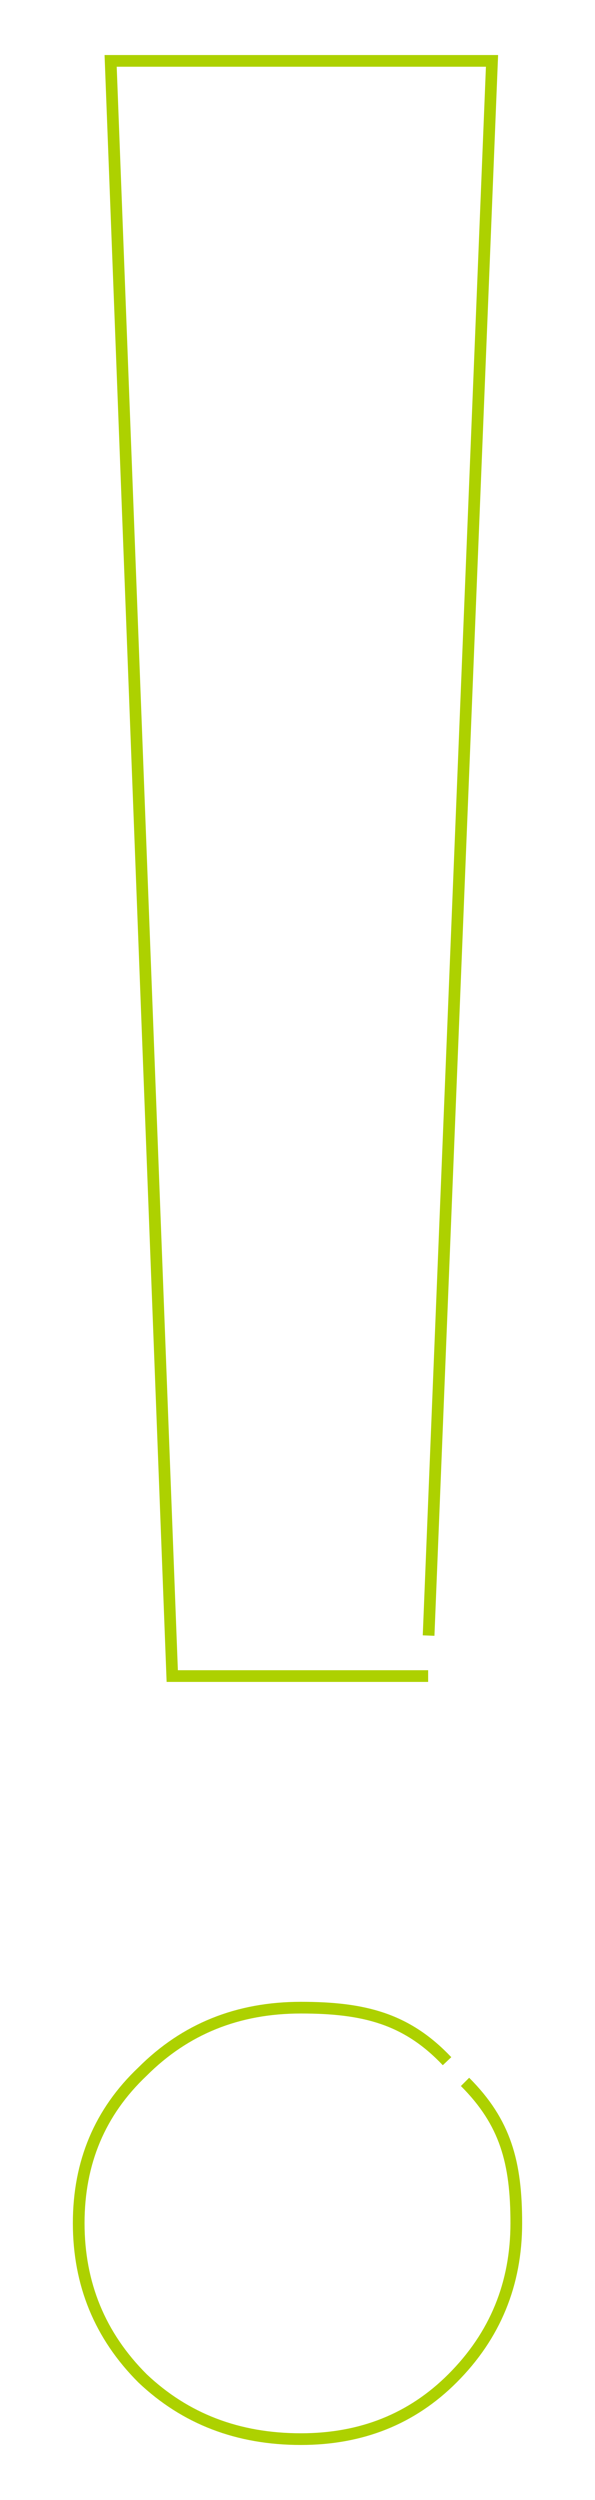 <svg width="5" height="21" version="1.1" viewBox="0 0 1.323 5.556" xmlns="http://www.w3.org/2000/svg">
    <g>
        <g transform="translate(-.04 .239)">
            <path d="m1.074 4.388c0.09 0.09 0.114 0.179 0.114 0.314 0 0.135-0.047 0.25-0.142 0.345-0.09 0.09-0.202 0.135-0.337 0.135-0.14 0-0.257-0.045-0.352-0.135-0.095-0.095-0.142-0.21-0.142-0.345 0-0.135 0.047-0.247 0.142-0.337 0.095-0.095 0.212-0.142 0.352-0.142 0.14 0 0.235 0.024 0.325 0.119" style="fill:none;font-variant-caps:normal;font-variant-east-asian:normal;font-variant-ligatures:normal;font-variant-numeric:normal;stroke-width:.026;stroke:#add100"/>
            <path d="m0.993 3.396 0.141-3.5h-0.848l0.137 3.59h0.569" style="fill:none;stroke-width:.026;stroke:#add100"/>
        </g>
    </g>
</svg>
